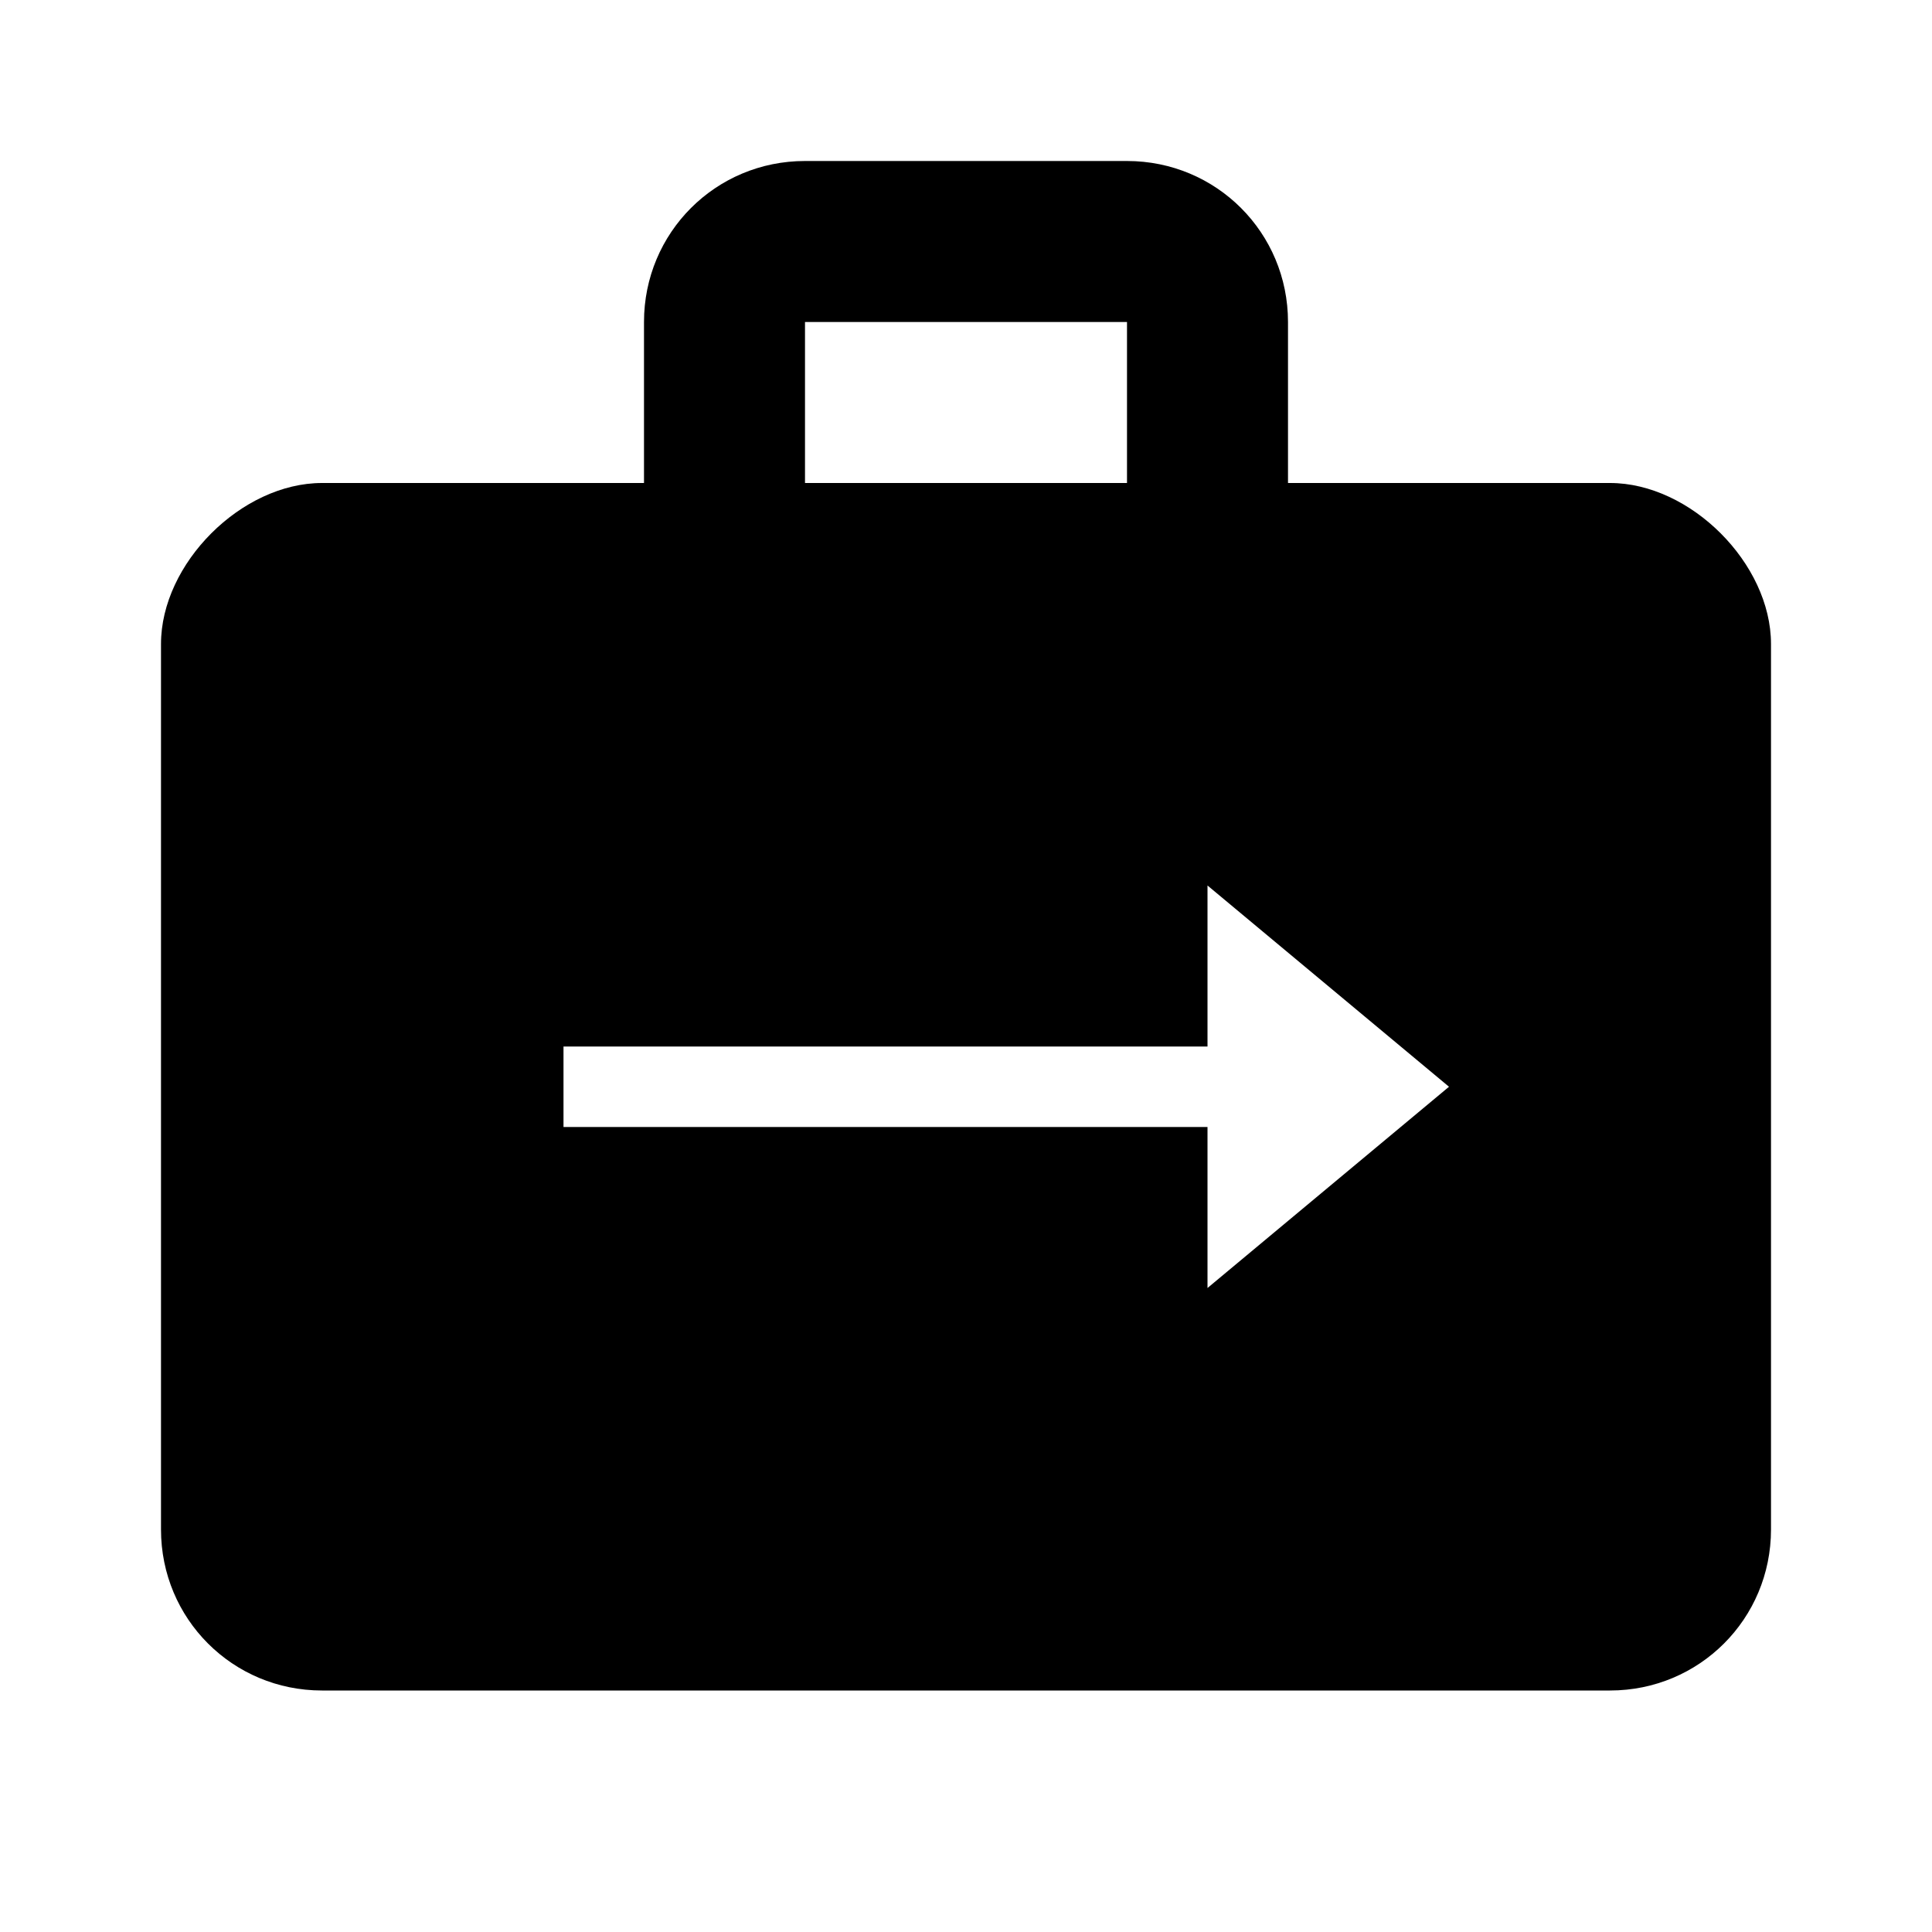 <svg width="24" height="24" viewBox="0 0 24 24" fill="none" xmlns="http://www.w3.org/2000/svg">
<path fill-rule="evenodd" clip-rule="evenodd" d="M16 4V6H20C21 6 22 7 22 8V19C22 20.11 21.11 21 20 21H4C2.89 21 2 20.11 2 19V8C2 7 3 6 4 6H8V4C8 2.89 8.89 2 10 2H14C15.11 2 16 2.89 16 4ZM14 4H10V6H14V4ZM15 14V16L18 13.5L15 11V13H7V14H15Z" fill="black"/>
</svg>
